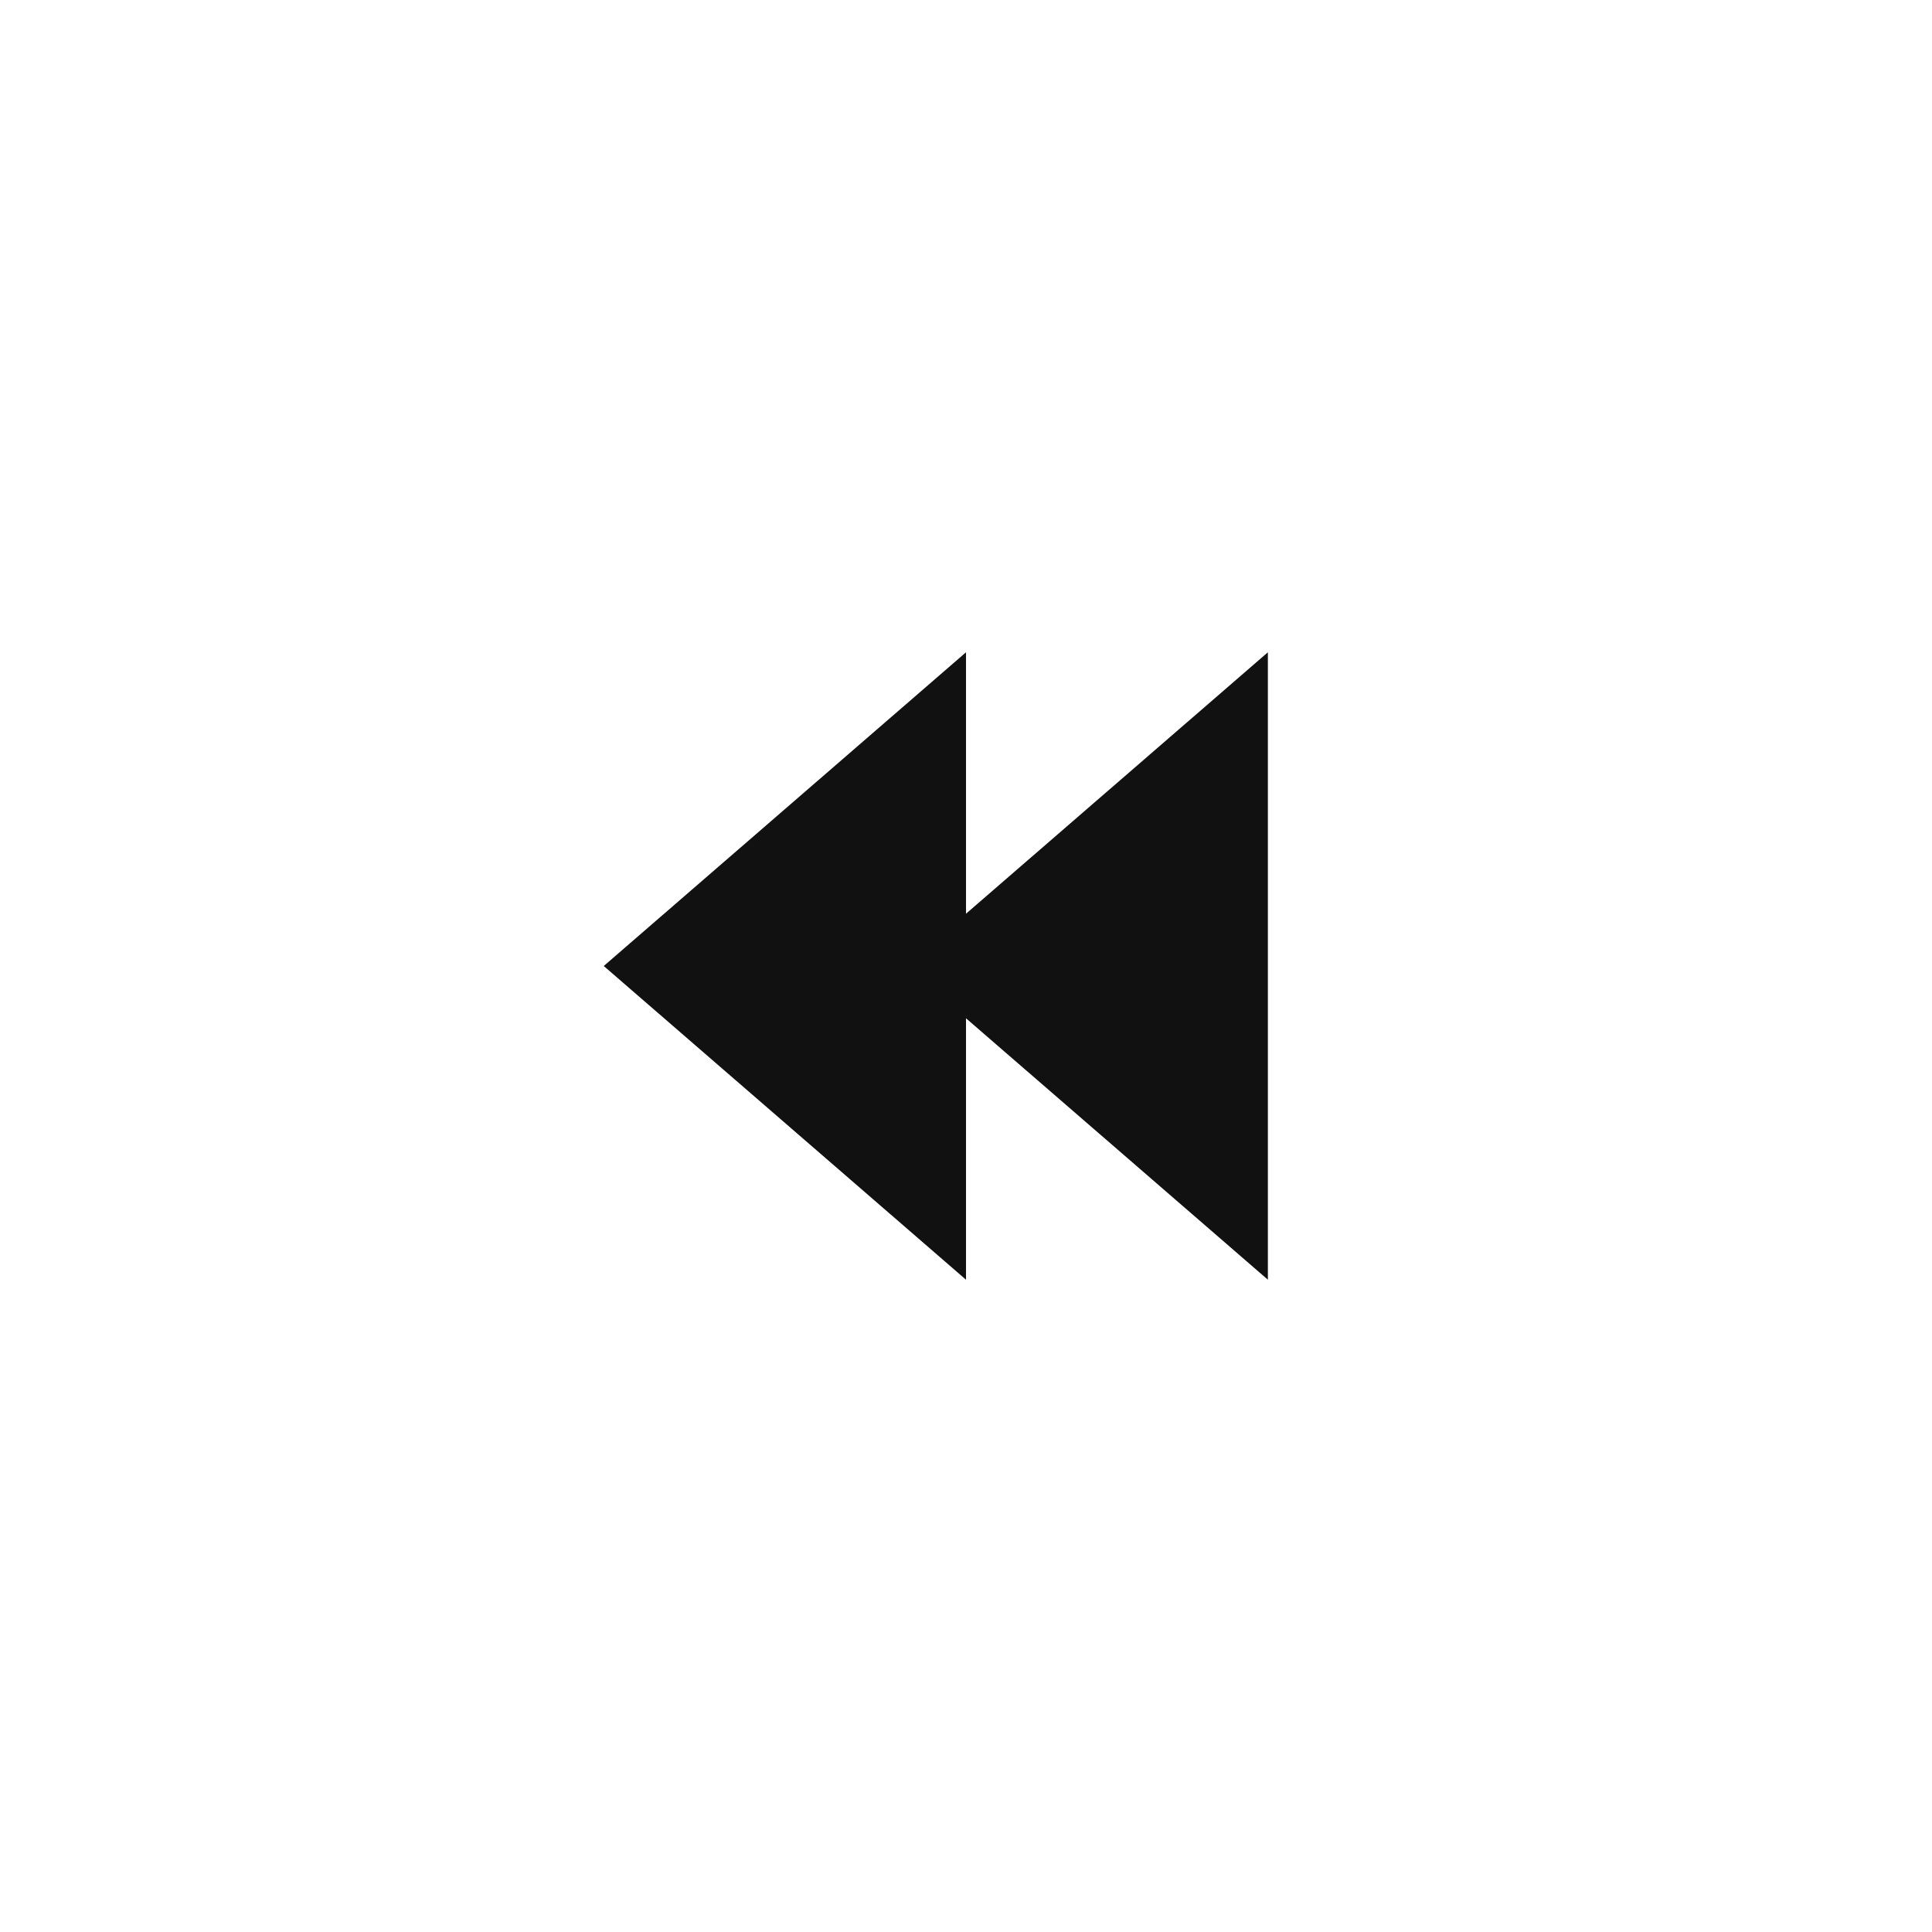 <svg width="32" height="32" viewBox="0 0 32 32" fill="none" xmlns="http://www.w3.org/2000/svg">
<path d="M10 16L16 10.804V21.196L10 16Z" fill="#111111"/>
<path d="M15 16L21 10.804V21.196L15 16Z" fill="#111111"/>
</svg>
